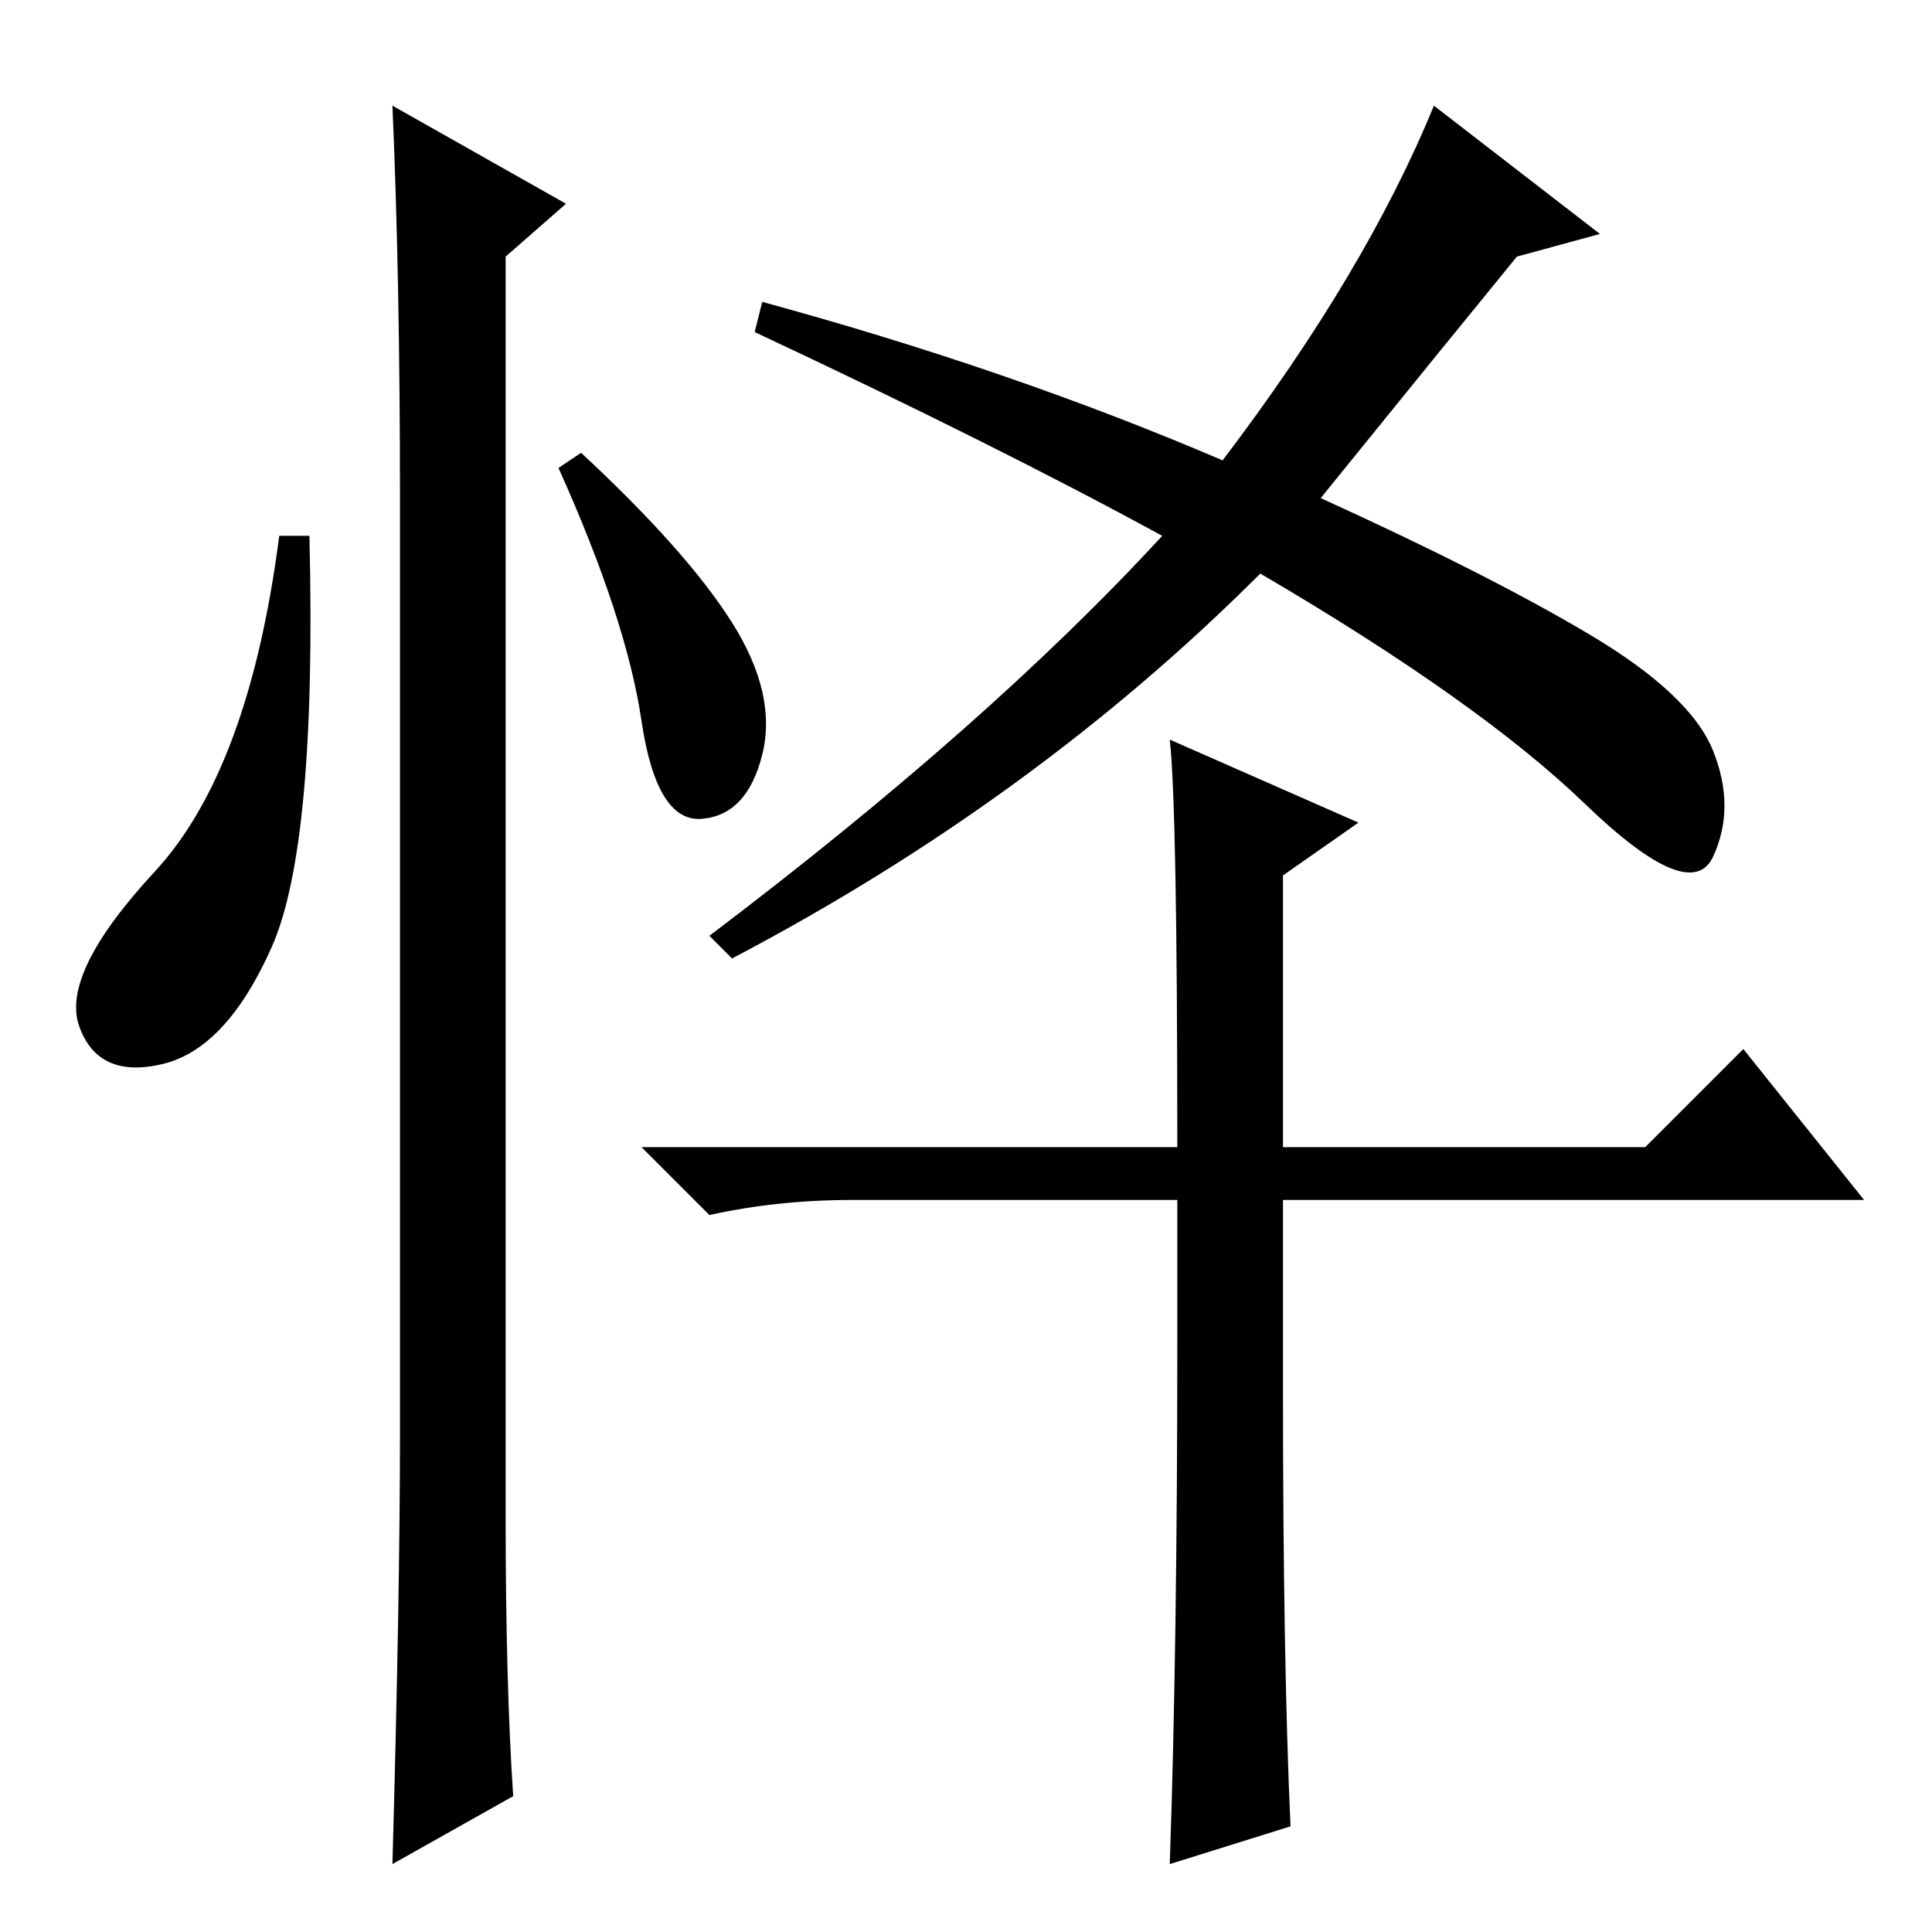 <?xml version="1.0" standalone="no"?>
<!DOCTYPE svg PUBLIC "-//W3C//DTD SVG 1.1//EN" "http://www.w3.org/Graphics/SVG/1.1/DTD/svg11.dtd" >
<svg xmlns="http://www.w3.org/2000/svg" xmlns:xlink="http://www.w3.org/1999/xlink" version="1.1" viewBox="0 -36 256 256">
  <g transform="matrix(1 0 0 -1 0 220)">
   <path fill="currentColor"
d="M36 130.5q-6 -13.5 -14.5 -15.5t-11 5t10 20.5t16.5 44.5h4q1 -41 -5 -54.5zM52 242l23 -13l-8 -7v-167q0 -22 1 -37l-16 -9q1 36 1 57v124q0 29 -1 52zM97 173.5q6 -9.5 4 -17.5t-8 -8.5t-8 13t-11 33.5l3 2q14 -13 20 -22.5zM175 190q22 -10 35.5 -18t16.5 -15.5t0 -14
t-17 7t-43 30.5q-30 -30 -70 -51l-3 3q37 28 60 53q-22 12 -54 27l1 4q33 -9 61 -21q19 25 28 47l22 -17l-11 -3q-9 -11 -26 -32zM155 158l25 -11l-10 -7v-36h48l13 13l16 -20h-77v-25q0 -36 1 -58l-16 -5q1 29 1 69v19h-43q-10 0 -19 -2l-9 9h71q0 45 -1 54z" />
  </g>

</svg>
